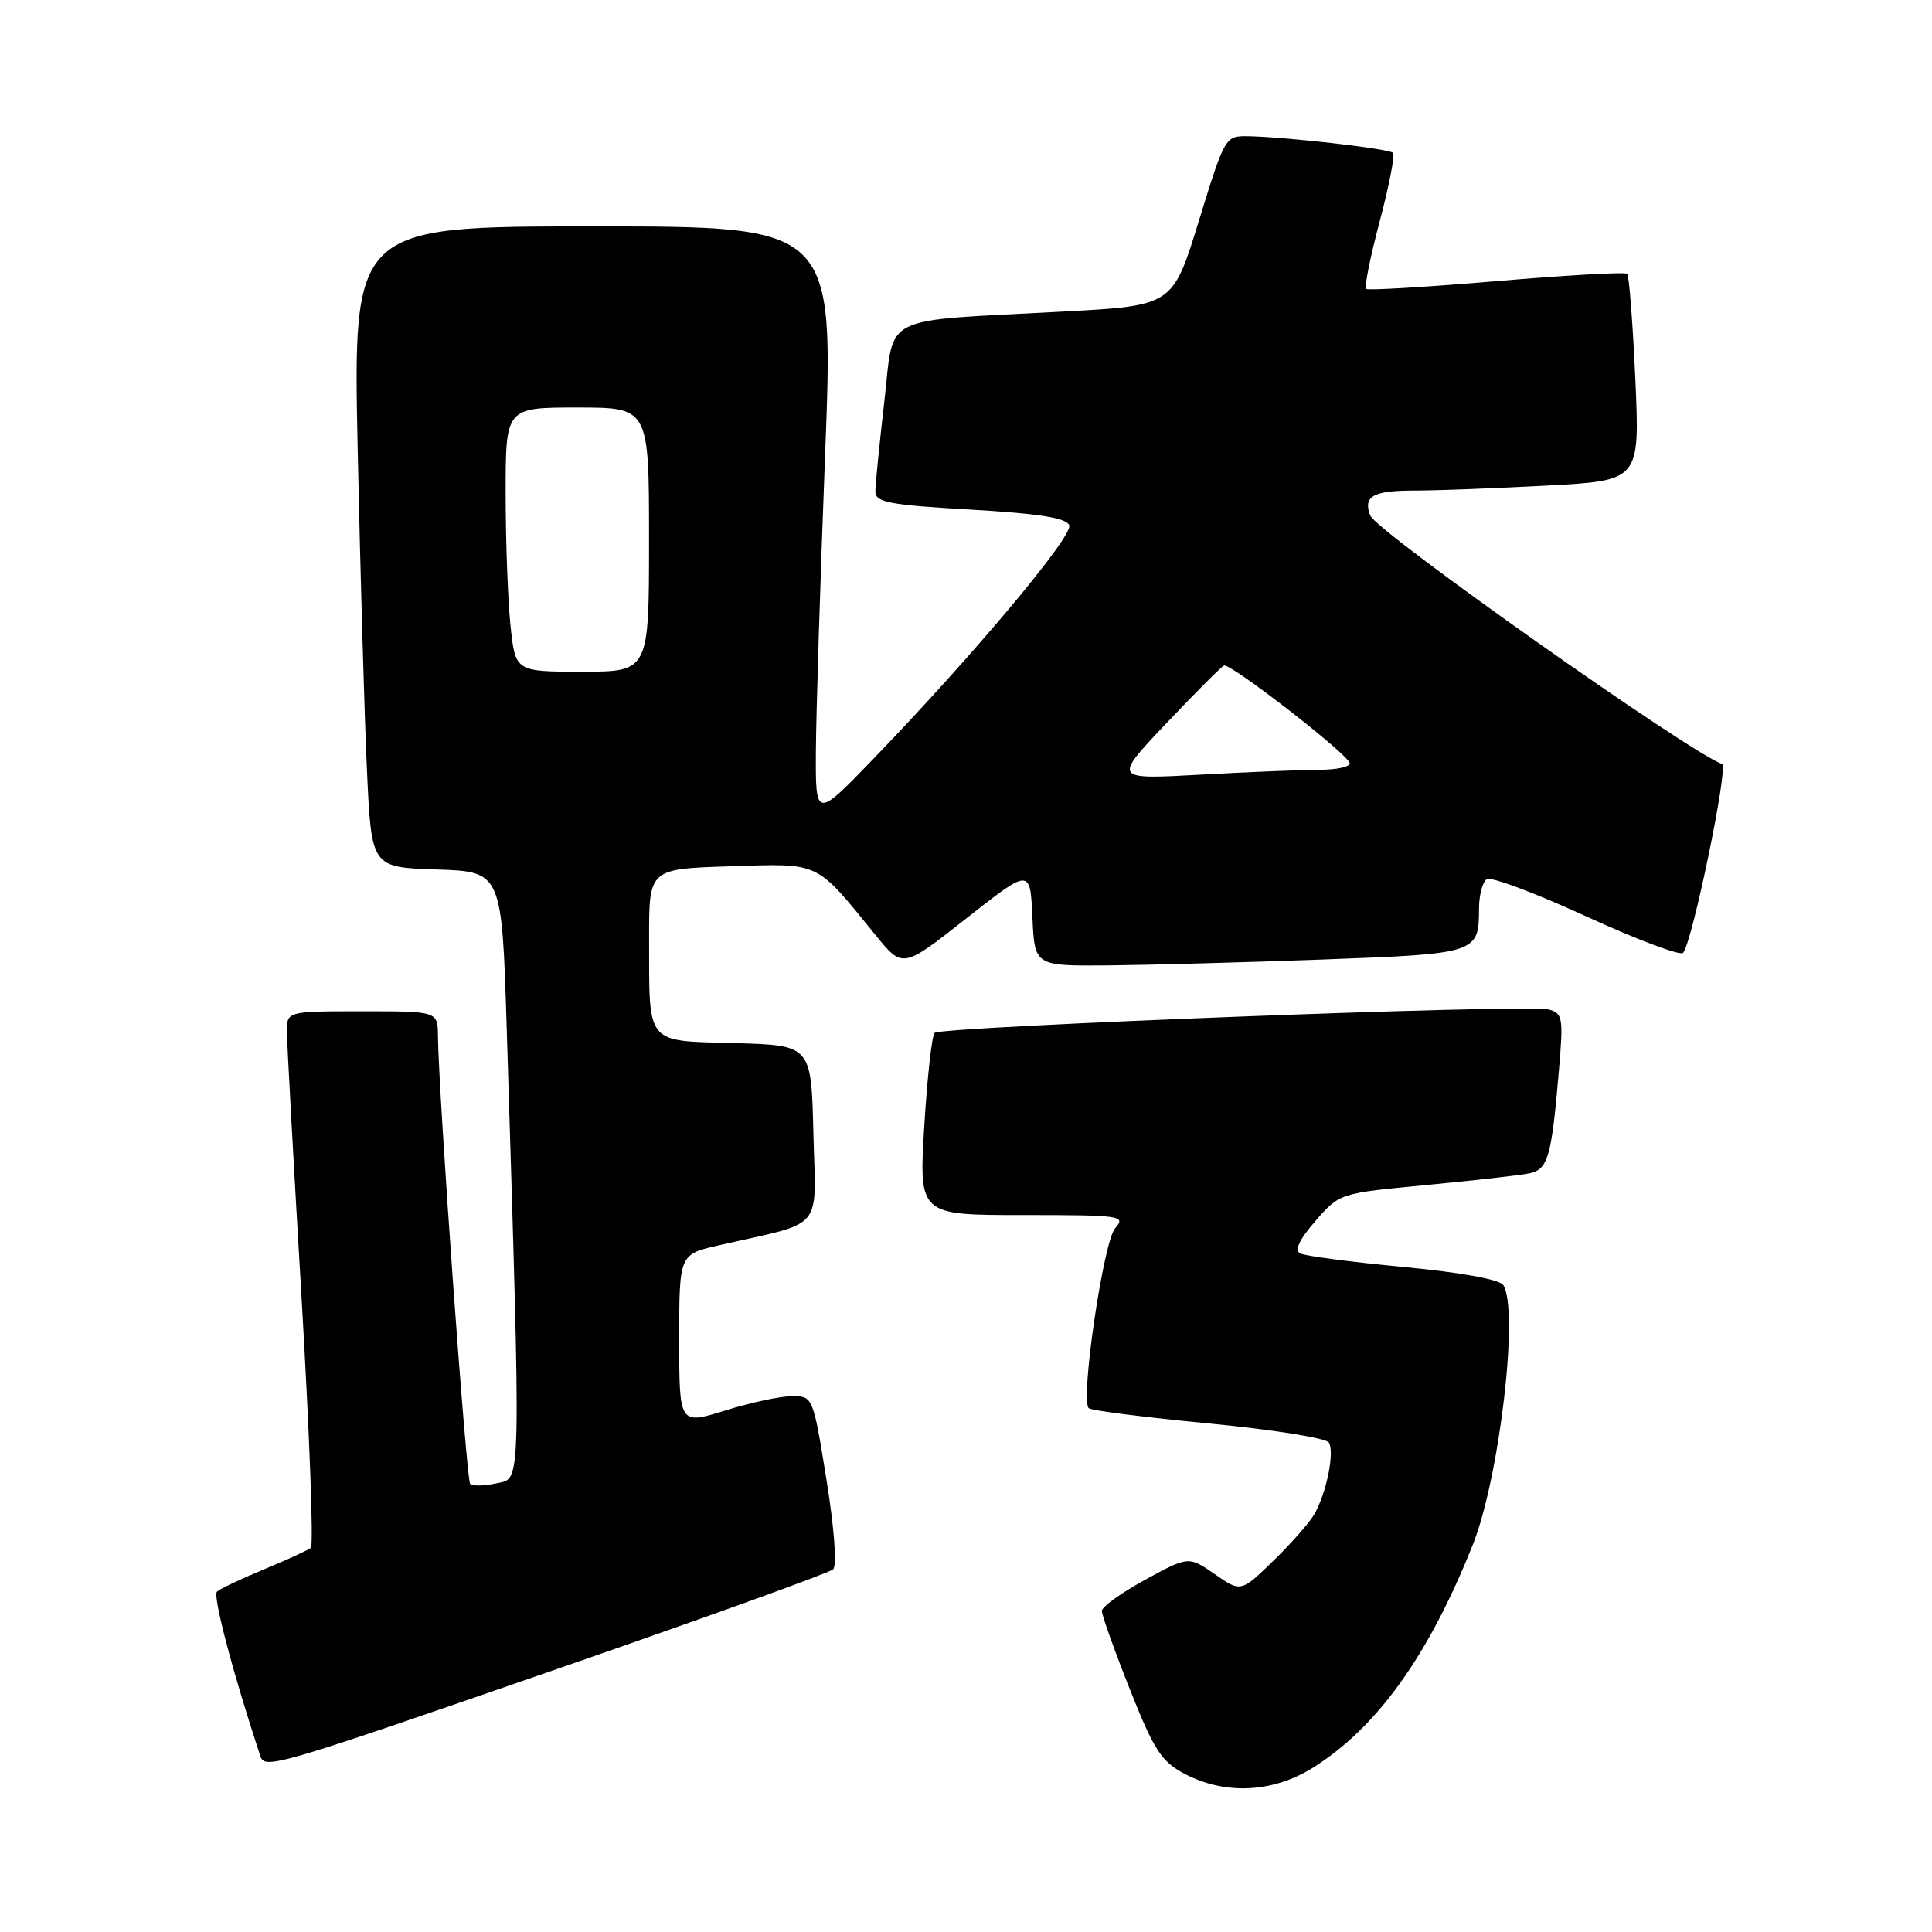 <?xml version="1.0" encoding="UTF-8" standalone="no"?>
<!DOCTYPE svg PUBLIC "-//W3C//DTD SVG 1.1//EN" "http://www.w3.org/Graphics/SVG/1.1/DTD/svg11.dtd" >
<svg xmlns="http://www.w3.org/2000/svg" xmlns:xlink="http://www.w3.org/1999/xlink" version="1.1" viewBox="0 0 256 256">
 <g >
 <path fill="currentColor"
d=" M 174.07 234.17 C 182.53 228.81 189.28 219.38 195.13 204.75 C 198.68 195.88 201.30 173.60 199.19 170.28 C 198.72 169.53 193.51 168.59 185.96 167.88 C 179.11 167.23 172.96 166.43 172.30 166.09 C 171.49 165.68 172.14 164.28 174.30 161.79 C 177.50 158.11 177.51 158.11 189.00 157.02 C 195.32 156.42 201.48 155.72 202.67 155.47 C 205.12 154.94 205.59 153.32 206.56 141.89 C 207.17 134.75 207.08 134.25 205.13 133.74 C 202.42 133.04 124.71 136.02 123.84 136.86 C 123.48 137.21 122.86 142.79 122.47 149.25 C 121.76 161.00 121.76 161.00 135.54 161.00 C 148.58 161.00 149.23 161.09 147.76 162.75 C 146.21 164.51 143.13 185.46 144.26 186.59 C 144.56 186.90 151.70 187.80 160.12 188.61 C 168.54 189.41 175.72 190.55 176.08 191.14 C 176.85 192.37 175.81 197.64 174.23 200.52 C 173.64 201.61 171.19 204.41 168.79 206.75 C 164.43 210.99 164.43 210.99 160.97 208.59 C 157.50 206.19 157.50 206.19 151.75 209.32 C 148.59 211.05 146.00 212.91 146.00 213.46 C 146.00 214.01 147.66 218.67 149.70 223.81 C 152.90 231.89 153.88 233.41 156.95 235.03 C 162.34 237.88 168.72 237.56 174.07 234.17 Z  M 74.50 220.91 C 93.75 214.24 109.90 208.41 110.39 207.95 C 110.92 207.46 110.55 202.52 109.51 196.06 C 107.74 185.06 107.71 185.00 104.95 185.00 C 103.43 185.00 99.44 185.85 96.09 186.90 C 90.00 188.79 90.00 188.79 90.00 177.49 C 90.00 166.20 90.00 166.20 95.25 165.01 C 109.43 161.78 108.10 163.35 107.78 150.20 C 107.50 138.50 107.50 138.50 97.36 138.22 C 85.43 137.88 86.03 138.62 86.01 124.31 C 86.00 115.13 86.00 115.13 96.75 114.79 C 108.81 114.41 107.96 114.00 116.06 123.96 C 119.62 128.33 119.62 128.33 128.06 121.68 C 136.50 115.04 136.50 115.04 136.80 121.52 C 137.09 128.00 137.09 128.00 146.80 127.92 C 152.13 127.87 164.96 127.52 175.31 127.14 C 195.83 126.38 195.96 126.33 195.98 120.31 C 195.99 118.55 196.46 116.83 197.02 116.49 C 197.59 116.14 203.52 118.37 210.21 121.44 C 216.91 124.51 222.67 126.68 223.02 126.26 C 224.26 124.79 229.06 101.52 228.19 101.23 C 224.02 99.84 182.38 70.43 181.56 68.30 C 180.59 65.76 181.94 65.00 187.40 65.00 C 190.31 65.00 198.22 64.70 204.99 64.34 C 217.29 63.68 217.29 63.68 216.69 50.21 C 216.35 42.80 215.87 36.53 215.61 36.28 C 215.36 36.02 207.58 36.46 198.32 37.25 C 189.07 38.03 181.29 38.50 181.02 38.28 C 180.76 38.06 181.57 34.03 182.82 29.32 C 184.07 24.61 184.86 20.53 184.58 20.25 C 184.03 19.70 170.42 18.14 165.41 18.05 C 162.34 18.00 162.31 18.06 158.86 29.25 C 155.40 40.50 155.40 40.50 140.95 41.28 C 116.20 42.61 118.54 41.42 117.17 53.28 C 116.52 58.90 115.99 64.24 115.99 65.15 C 116.00 66.56 117.86 66.91 128.58 67.52 C 137.67 68.05 141.30 68.62 141.68 69.60 C 142.22 71.02 128.94 86.86 115.78 100.50 C 108.06 108.50 108.06 108.50 108.11 99.50 C 108.14 94.55 108.69 76.89 109.33 60.25 C 110.50 30.00 110.50 30.00 78.64 30.00 C 46.77 30.00 46.77 30.00 47.40 59.75 C 47.75 76.11 48.30 95.22 48.63 102.21 C 49.22 114.93 49.22 114.93 57.86 115.21 C 66.50 115.50 66.50 115.50 67.15 136.50 C 69.05 198.17 69.11 195.82 65.82 196.54 C 64.19 196.90 62.60 196.94 62.30 196.63 C 61.79 196.12 58.11 144.92 58.03 137.25 C 58.00 134.00 58.00 134.00 48.00 134.00 C 38.00 134.00 38.00 134.00 38.02 136.75 C 38.03 138.26 38.90 154.12 39.96 172.00 C 41.01 189.88 41.57 204.76 41.19 205.09 C 40.81 205.41 38.02 206.69 35.00 207.94 C 31.98 209.19 29.16 210.52 28.75 210.90 C 28.16 211.45 30.89 221.79 34.50 232.70 C 35.09 234.49 36.50 234.07 74.50 220.91 Z  M 154.50 95.89 C 158.35 91.83 161.81 88.36 162.19 88.19 C 163.00 87.82 178.34 99.70 178.83 101.08 C 179.02 101.58 177.22 102.00 174.83 102.00 C 172.45 102.01 165.32 102.30 159.00 102.65 C 147.50 103.28 147.50 103.28 154.50 95.89 Z  M 67.64 82.85 C 67.29 79.47 67.00 71.60 67.00 65.35 C 67.00 54.00 67.00 54.00 76.50 54.00 C 86.00 54.00 86.00 54.00 86.00 71.50 C 86.00 89.00 86.00 89.00 77.14 89.00 C 68.28 89.00 68.28 89.00 67.64 82.85 Z "/>
</g>
</svg>